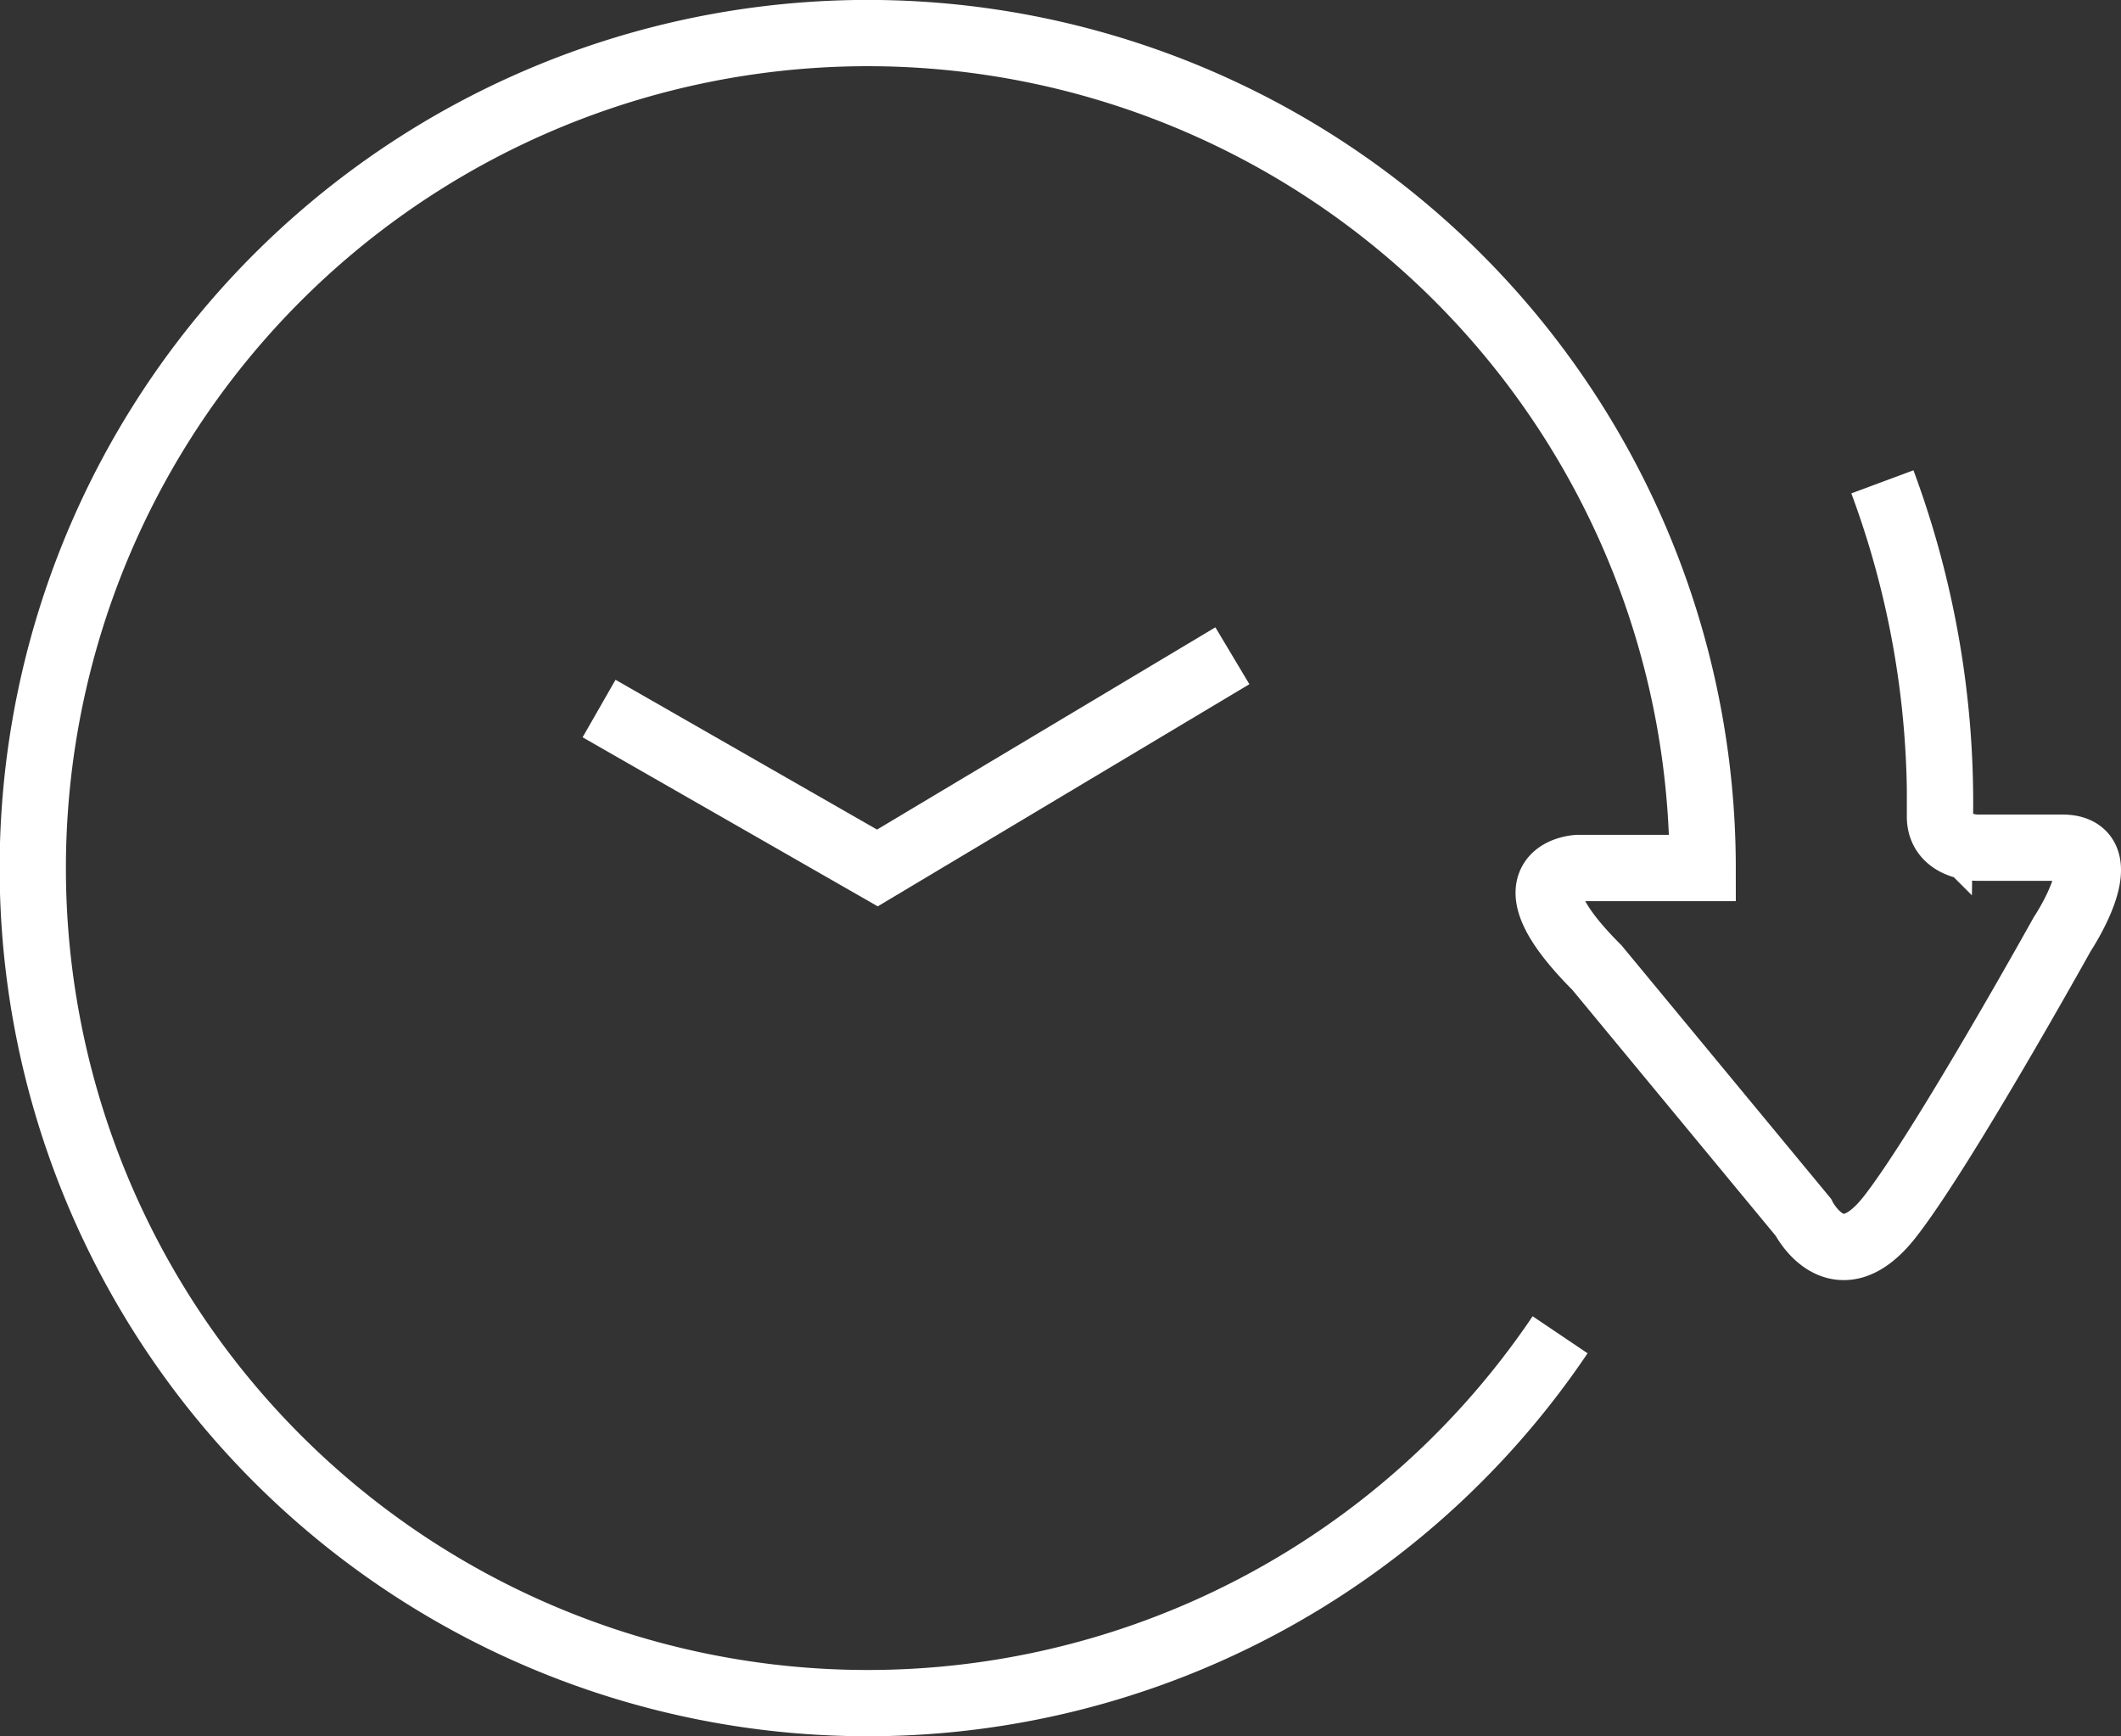 <svg xmlns="http://www.w3.org/2000/svg" width="96.023" height="78.584" viewBox="0 0 96.023 78.584">
  <rect x="0" y="0" width="96.023" height="78.584" fill="#333333" stroke="none"/>
  <g id="Group_592" data-name="Group 592" transform="translate(-11721.454 -5132.414)">
    <path id="Path_430" data-name="Path 430" d="M11792.084,5192.836a37.8,37.8,0,1,1,6.454-21.13h-5.655s-3.475.167.869,4.511l9.339,11.294s1.521,3.04,3.91,0,7.819-12.815,7.819-12.815,2.605-3.909,0-3.909h-3.856s-1.683,0-1.683-1.412a41.68,41.68,0,0,0-2.606-15.149" fill="none" stroke="#fff" stroke-miterlimit="10" stroke-width="3"/>
    <path id="Path_431" data-name="Path 431" d="M11748.575,5164.488l12.6,7.217,16.072-9.606" fill="none" stroke="#fff" stroke-miterlimit="10" stroke-width="3"/>
  </g>
</svg>
